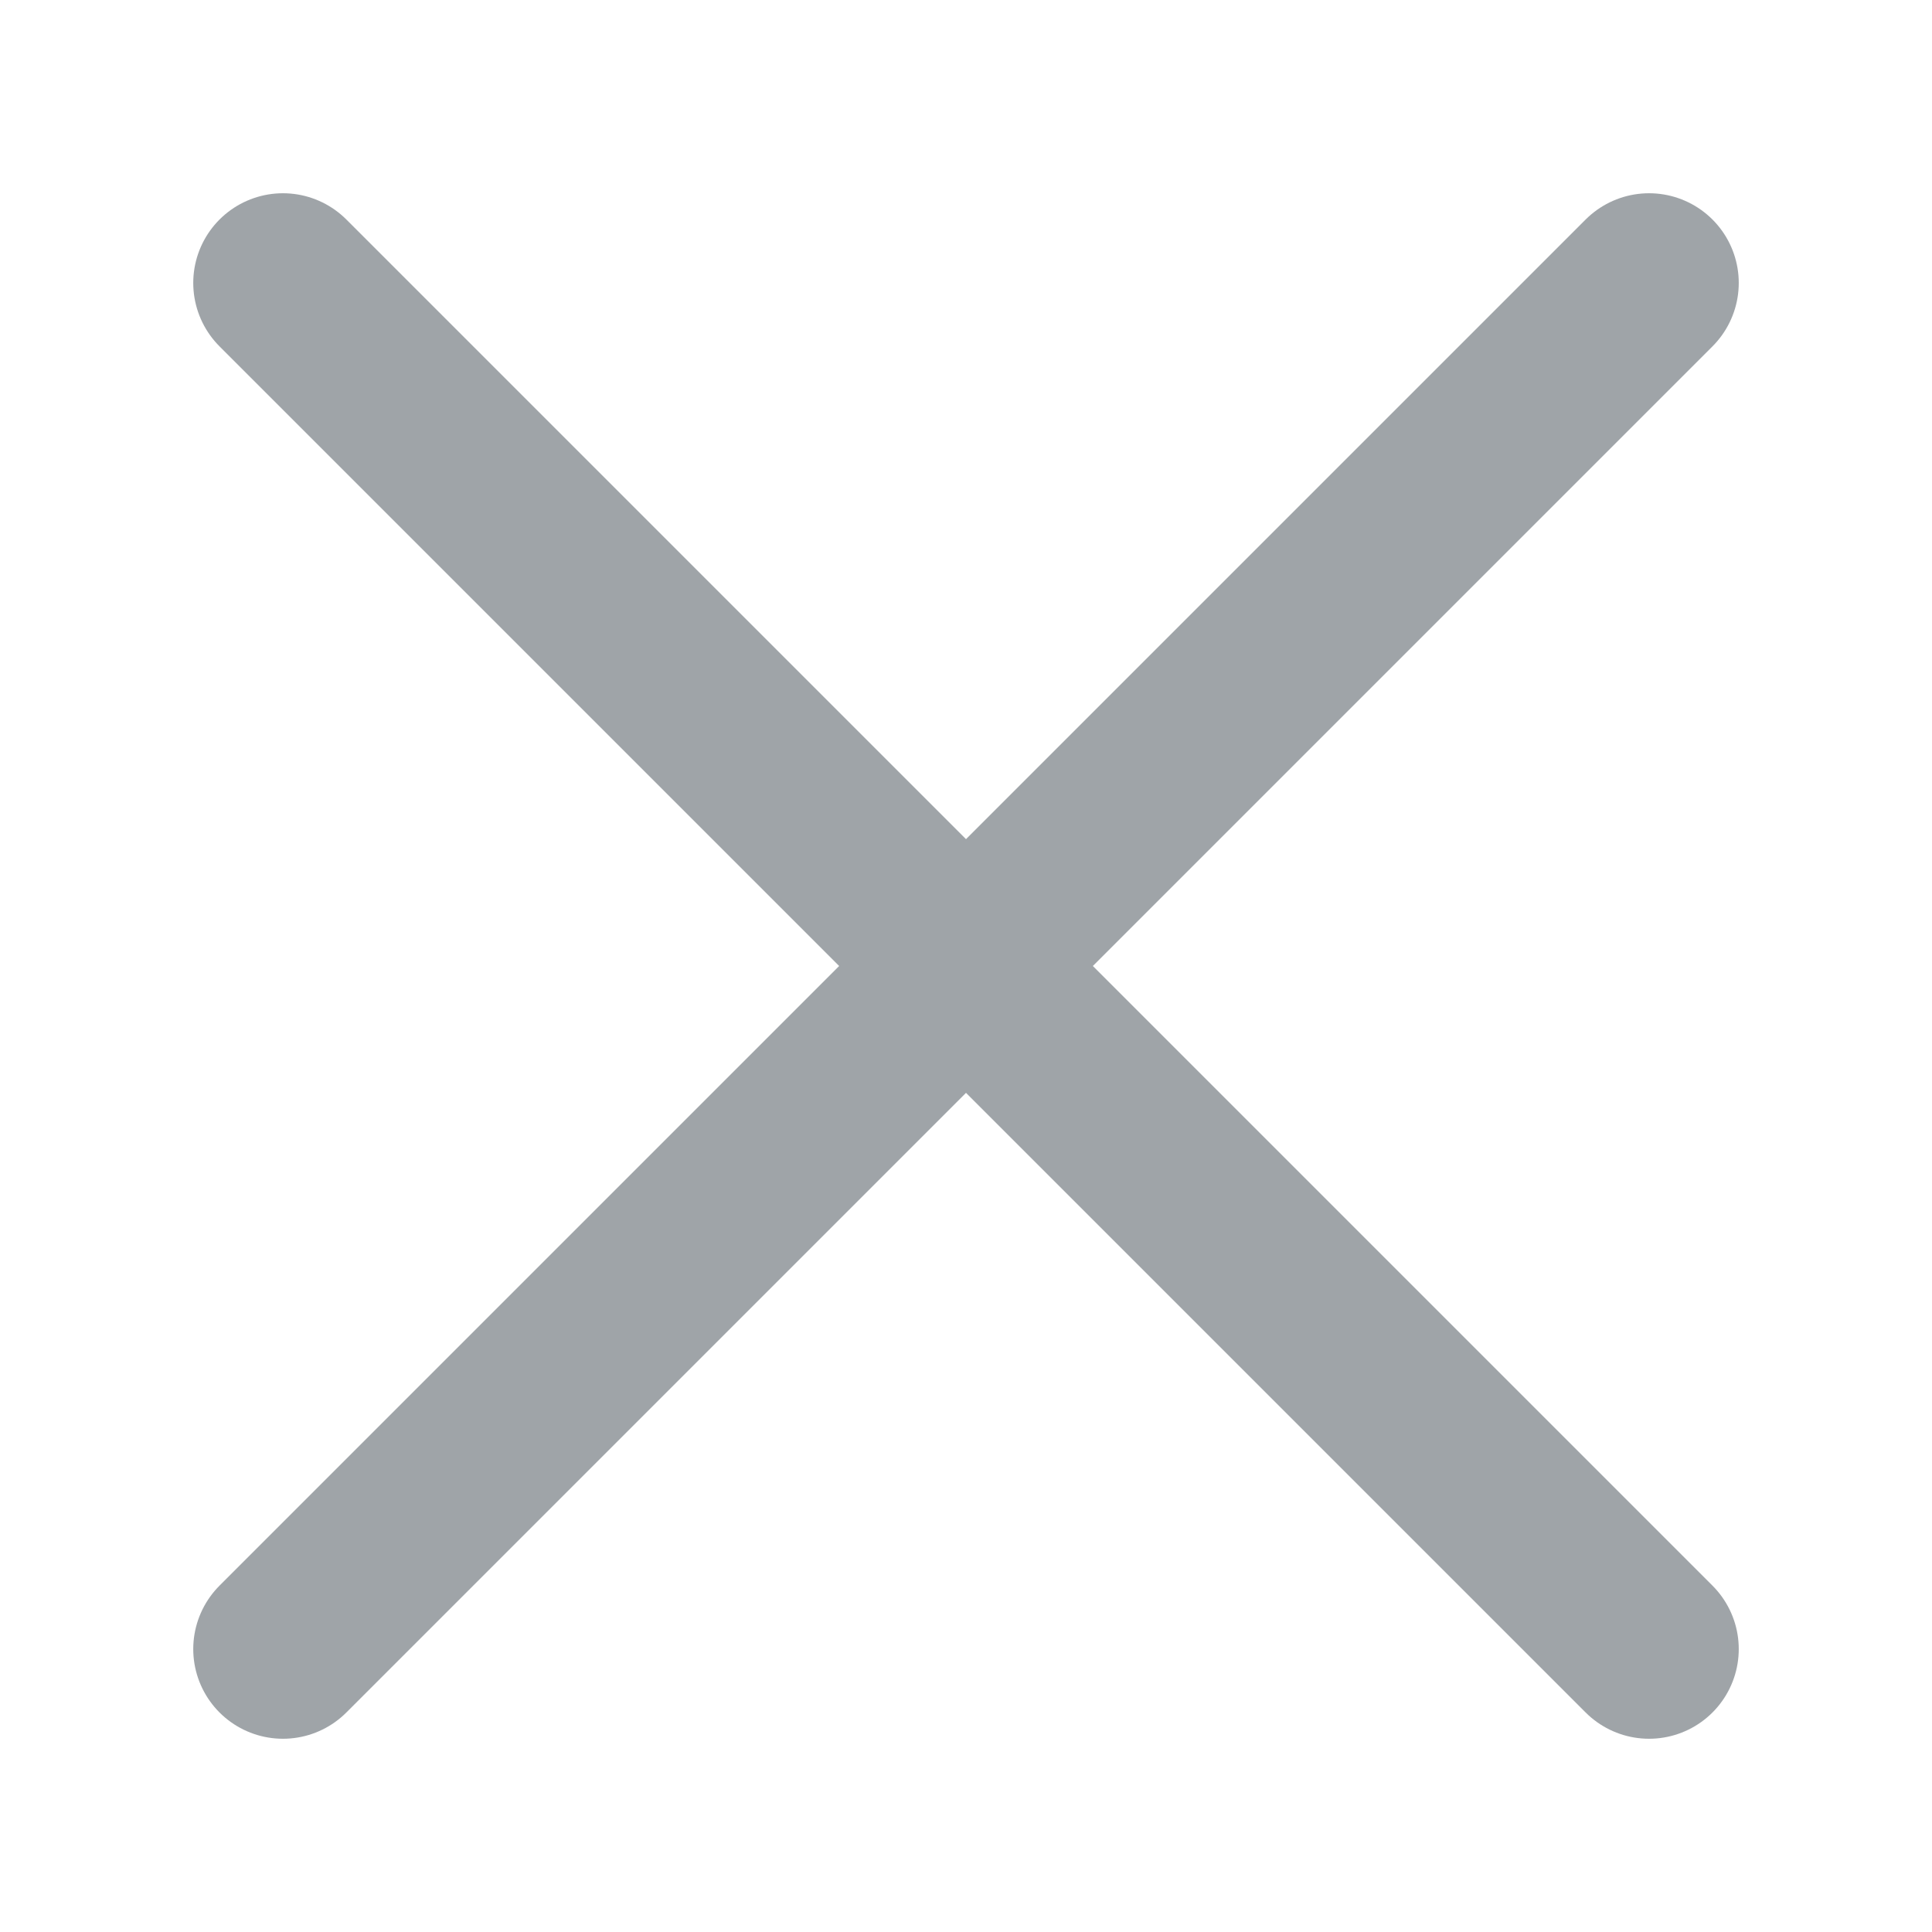 <svg width="20" height="20" viewBox="0 0 20 20" fill="none" xmlns="http://www.w3.org/2000/svg">
<path d="M2.929 2.929L17.071 17.071M17.071 2.929L2.929 17.071" stroke="#9FA4A8" stroke-width="1.857" stroke-linecap="round" stroke-linejoin="round"/>
</svg>
